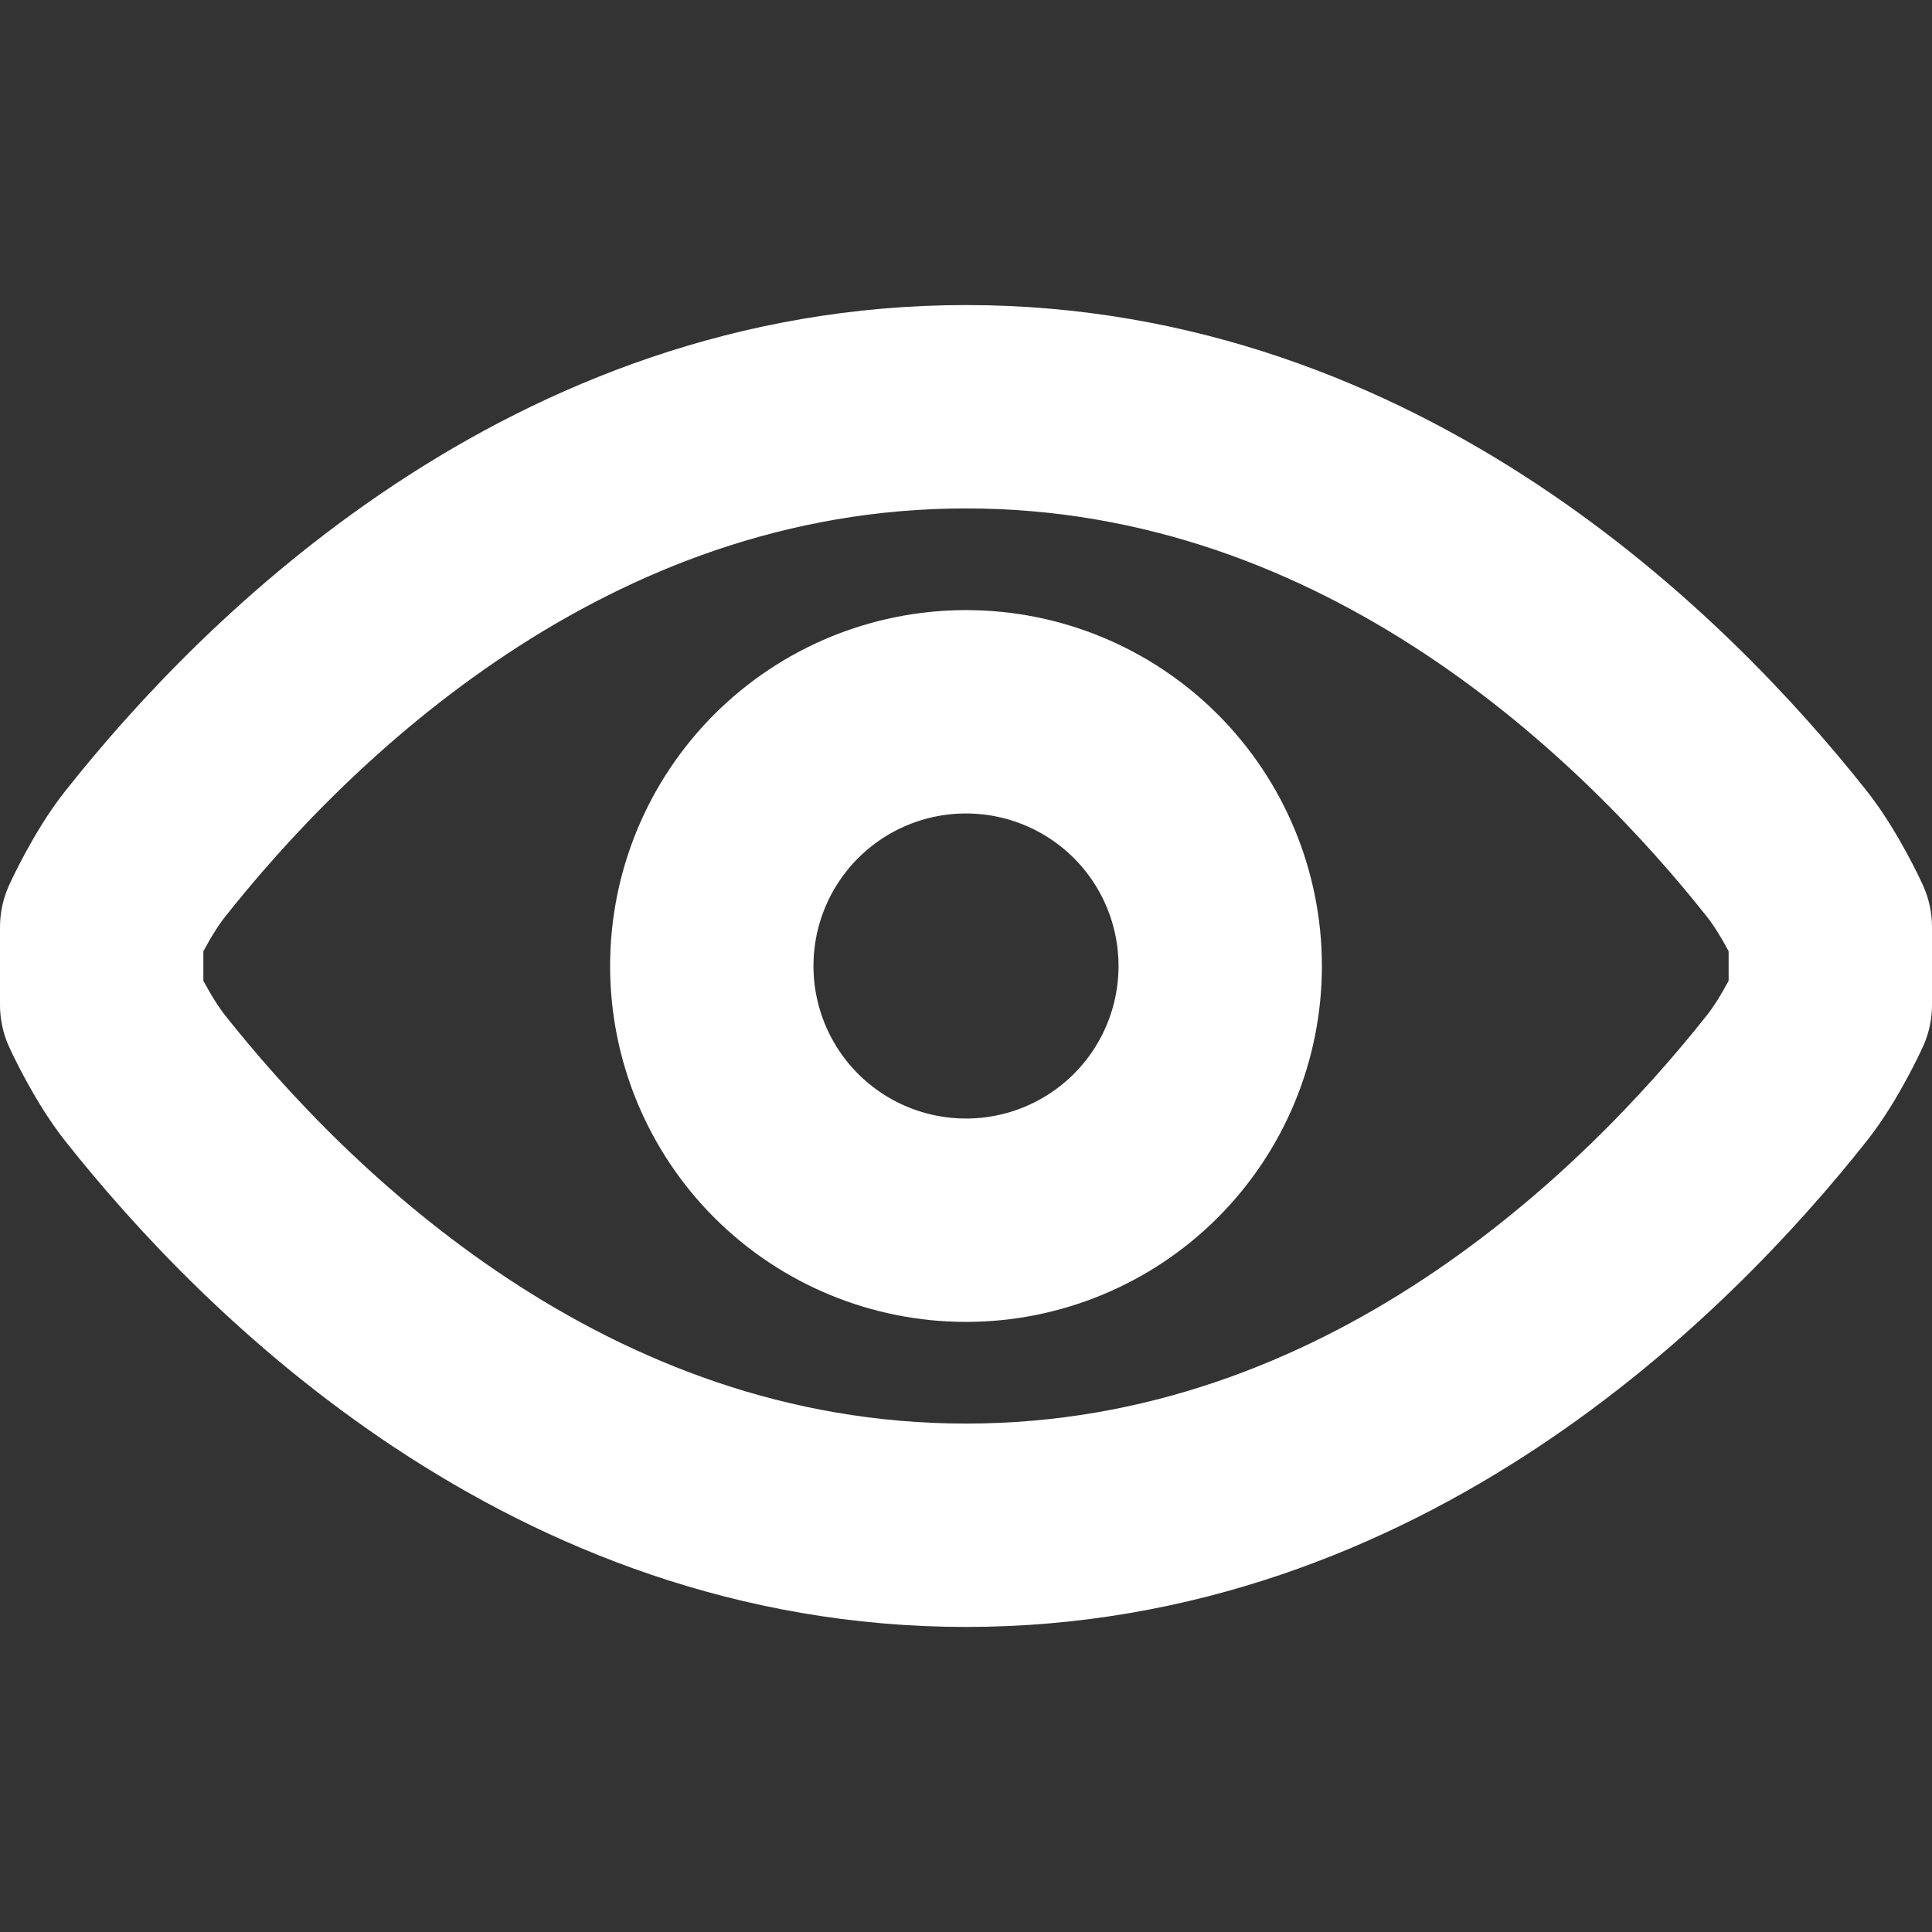 <svg width="19" height="19" viewBox="0 0 19 19" fill="none" xmlns="http://www.w3.org/2000/svg">
<rect x="0" y="0" width="19" height="19" fill="#333333" stroke="none"/>
<path d="M1.429 10.605C1.196 10.312 1 9.882 1 9.882V9.119C1 9.119 1.196 8.688 1.429 8.396C2.701 6.789 5.488 4 9.5 4C13.512 4 16.299 6.789 17.571 8.395C17.804 8.688 18 9.118 18 9.118V9.881C18 9.881 17.804 10.312 17.571 10.604C16.299 12.211 13.512 15 9.5 15C5.488 15 2.701 12.211 1.429 10.605Z" stroke="white" stroke-width="2" stroke-linecap="round" stroke-linejoin="round"/>
<path d="M9.5 12C10.163 12 10.799 11.737 11.268 11.268C11.737 10.799 12 10.163 12 9.5C12 8.837 11.737 8.201 11.268 7.732C10.799 7.263 10.163 7 9.5 7C8.837 7 8.201 7.263 7.732 7.732C7.263 8.201 7 8.837 7 9.5C7 10.163 7.263 10.799 7.732 11.268C8.201 11.737 8.837 12 9.5 12Z" stroke="white" stroke-width="2" stroke-linecap="round" stroke-linejoin="round"/>
</svg>
